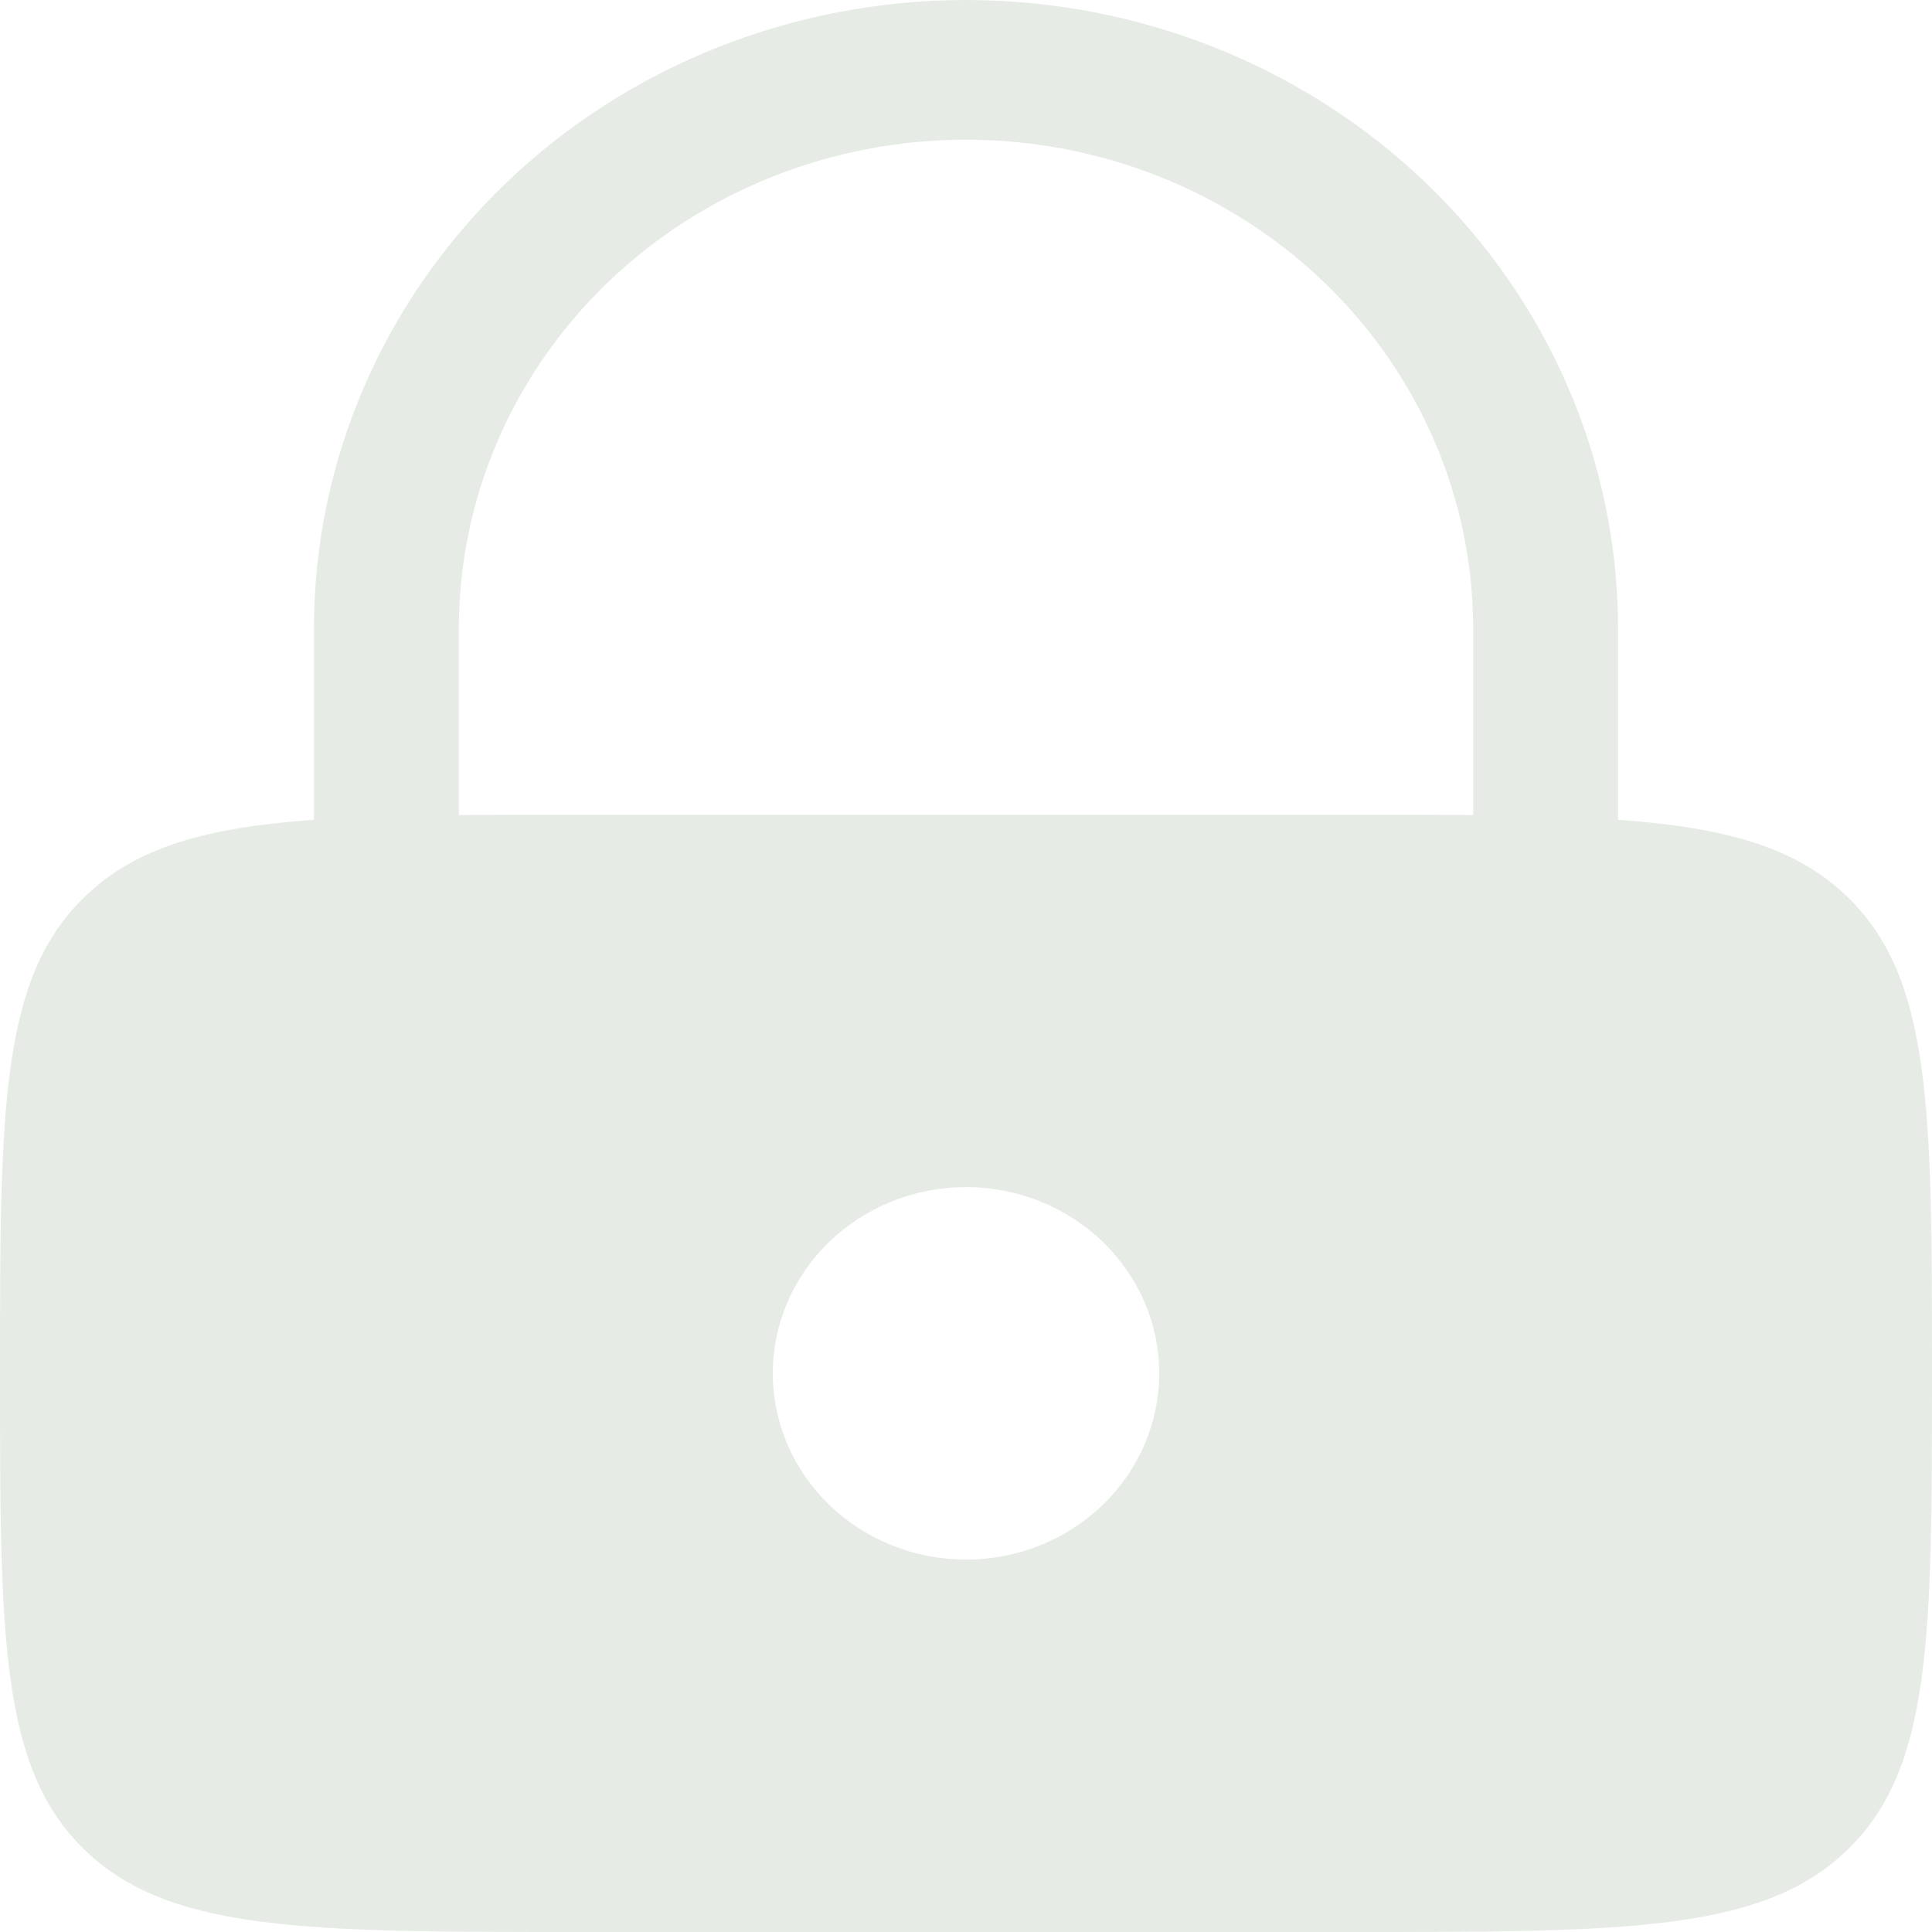 <svg width="16" height="16" viewBox="0 0 16 16" fill="none" xmlns="http://www.w3.org/2000/svg">
<g clip-path="url(#clip0_3241_3330)">
<path fill-rule="evenodd" clip-rule="evenodd" d="M2.6 6.789V5.205C2.6 3.824 3.169 2.501 4.182 1.524C5.194 0.548 6.568 0 8 0C9.432 0 10.806 0.548 11.818 1.524C12.831 2.501 13.4 3.824 13.4 5.205V6.789C14.292 6.853 14.872 7.015 15.297 7.425C16 8.102 16 9.193 16 11.373C16 13.554 16 14.645 15.297 15.322C14.594 16 13.462 16 11.2 16H4.8C2.538 16 1.406 16 0.703 15.322C-6.81196e-08 14.645 0 13.554 0 11.373C0 9.193 -6.81196e-08 8.102 0.703 7.425C1.127 7.015 1.708 6.853 2.6 6.789ZM3.8 5.205C3.8 4.131 4.242 3.102 5.03 2.342C5.818 1.583 6.886 1.157 8 1.157C9.114 1.157 10.182 1.583 10.97 2.342C11.758 3.102 12.2 4.131 12.2 5.205V6.75C11.894 6.747 11.56 6.746 11.2 6.747H4.8C4.439 6.746 4.106 6.747 3.8 6.75V5.205ZM9.6 11.373C9.6 11.783 9.431 12.175 9.131 12.464C8.831 12.753 8.424 12.916 8 12.916C7.576 12.916 7.169 12.753 6.869 12.464C6.569 12.175 6.4 11.783 6.4 11.373C6.4 10.964 6.569 10.572 6.869 10.283C7.169 9.994 7.576 9.831 8 9.831C8.424 9.831 8.831 9.994 9.131 10.283C9.431 10.572 9.6 10.964 9.6 11.373Z" fill="#E6ECE5"/>
</g>
<defs>
<clipPath id="clip0_3241_3330">
<rect width="16" height="16" fill="white"/>
</clipPath>
</defs>
</svg>
